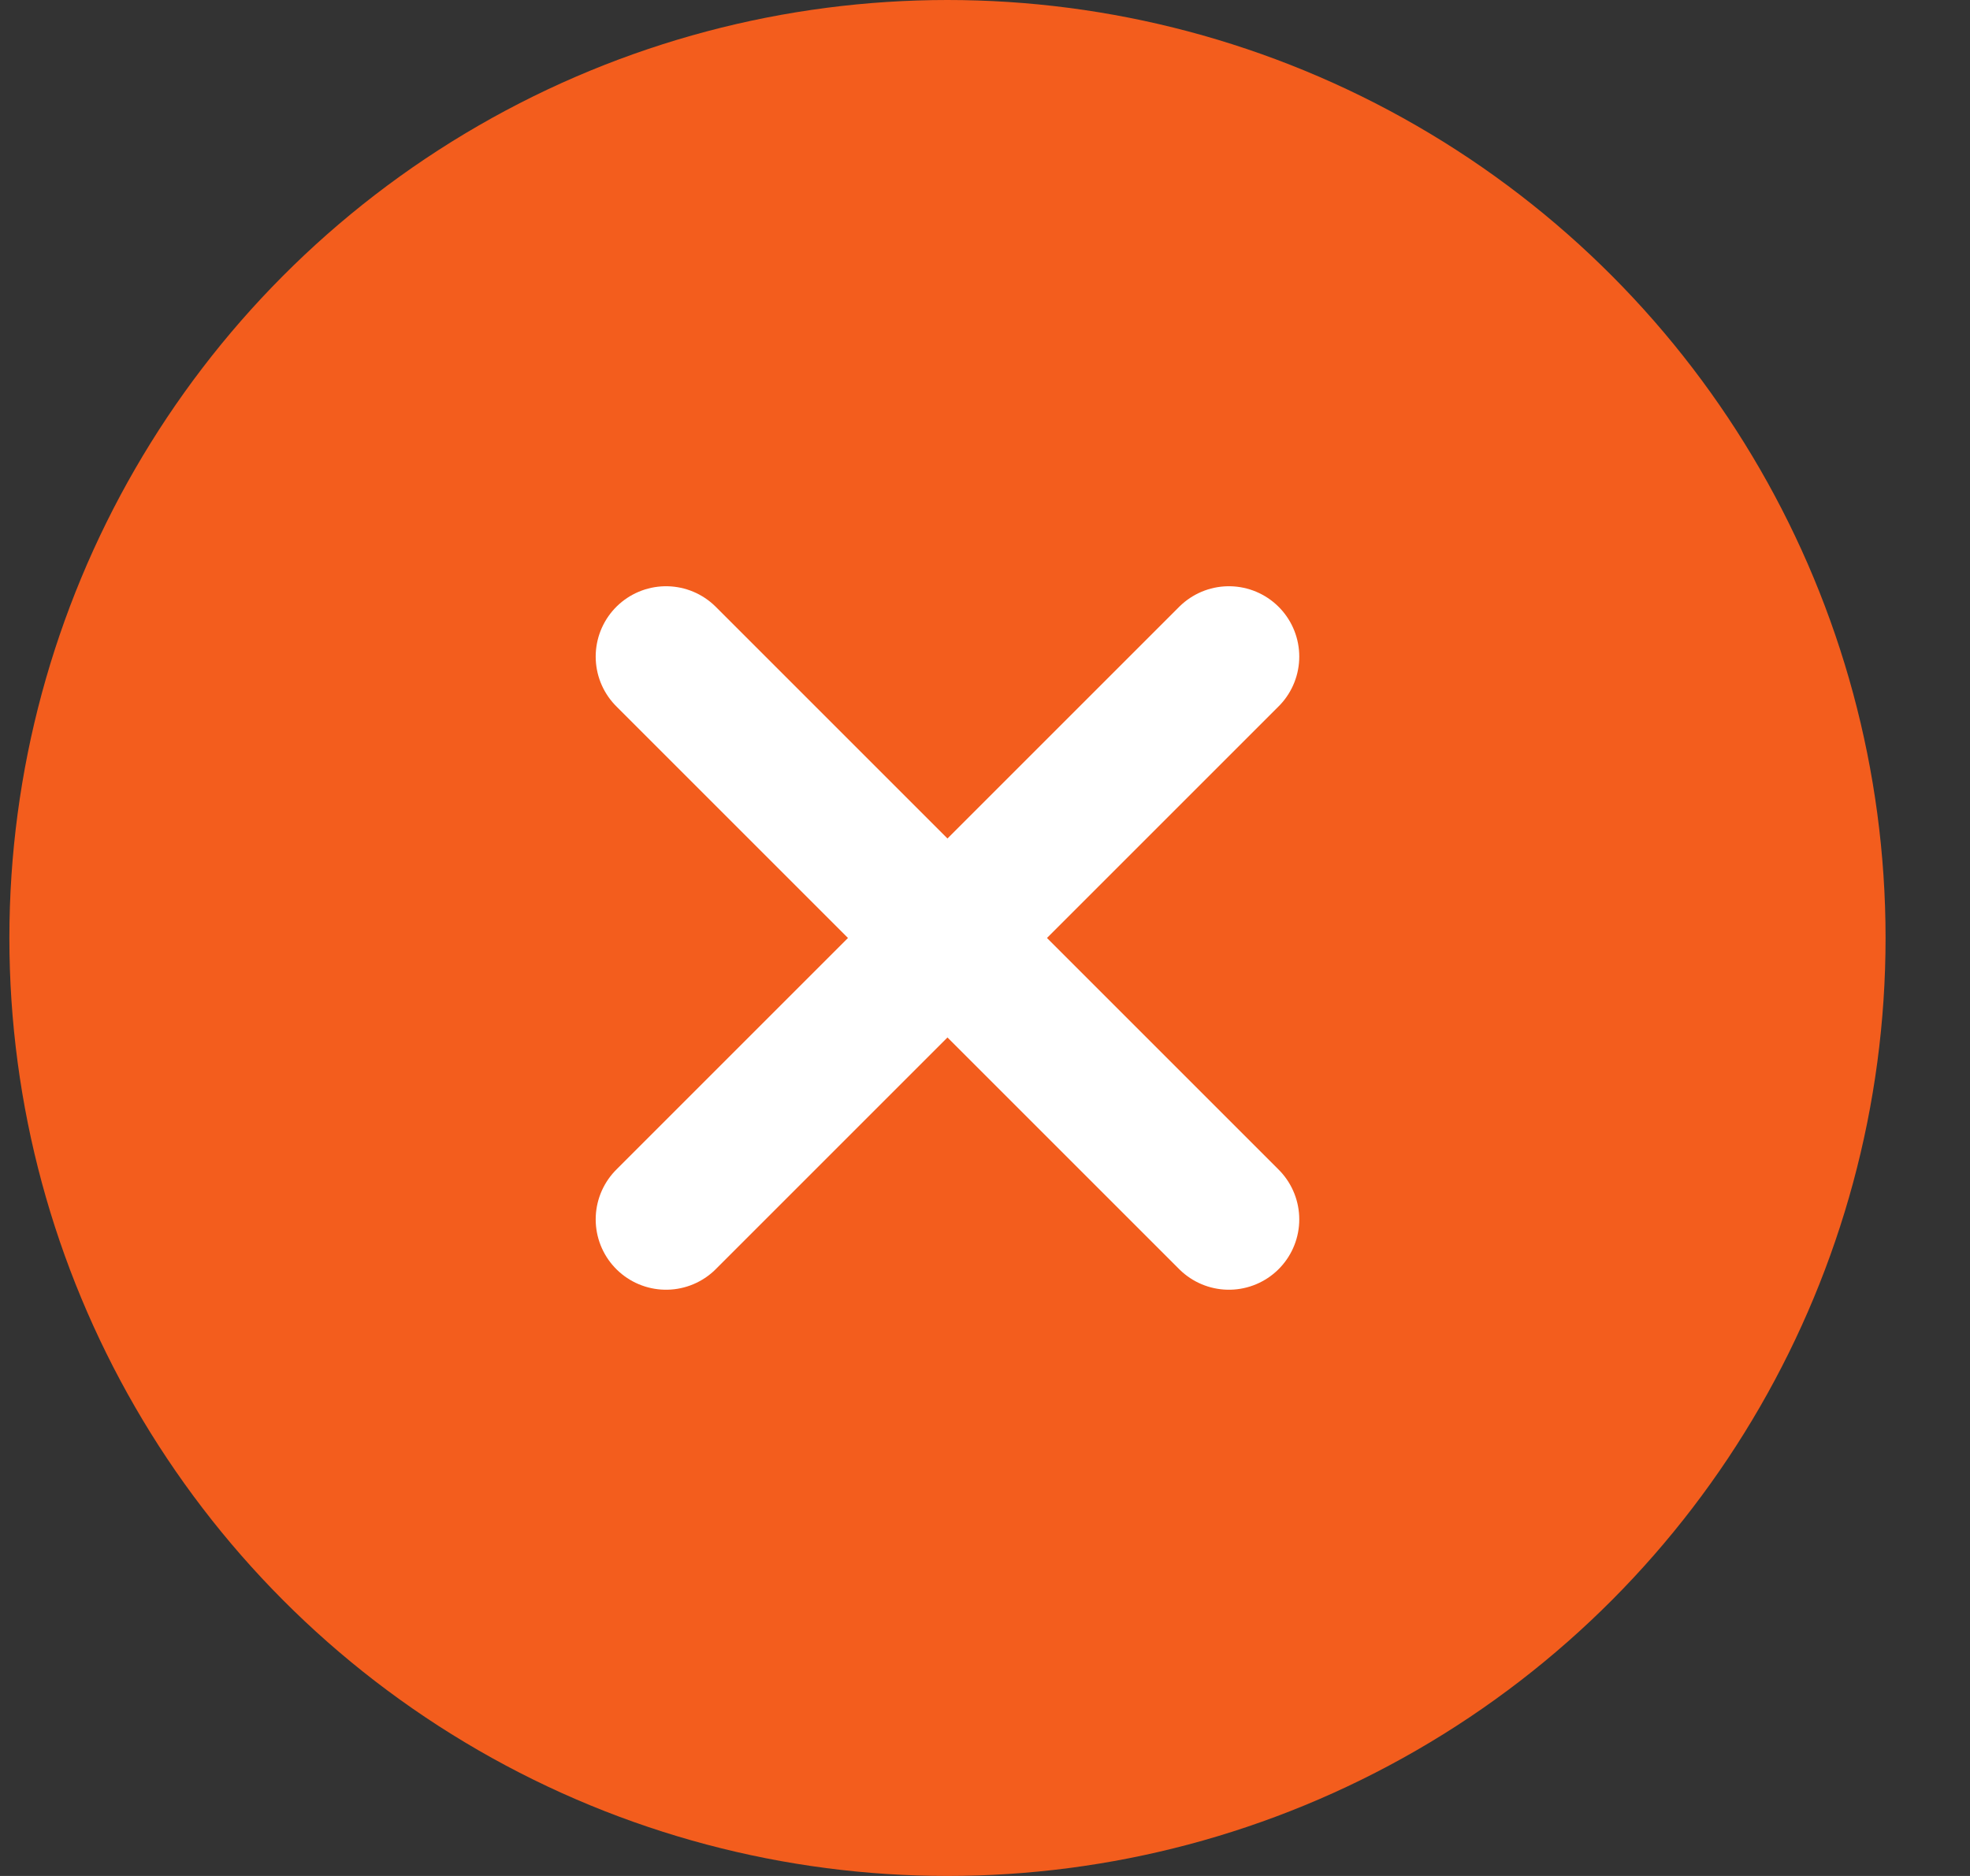<svg width="21" height="20" viewBox="0 0 21 20" fill="none" xmlns="http://www.w3.org/2000/svg">
<rect x="0" y="0" width="21" height="20" fill="#333333" stroke="none"/>
<circle cx="10.1" cy="10" r="10" fill="#F35D1D"/>
<path d="M7.1 7L13.1 13" stroke="white" stroke-width="1.5" stroke-linecap="round"/>
<path d="M13.1 7L7.1 13" stroke="white" stroke-width="1.5" stroke-linecap="round"/>
</svg>
